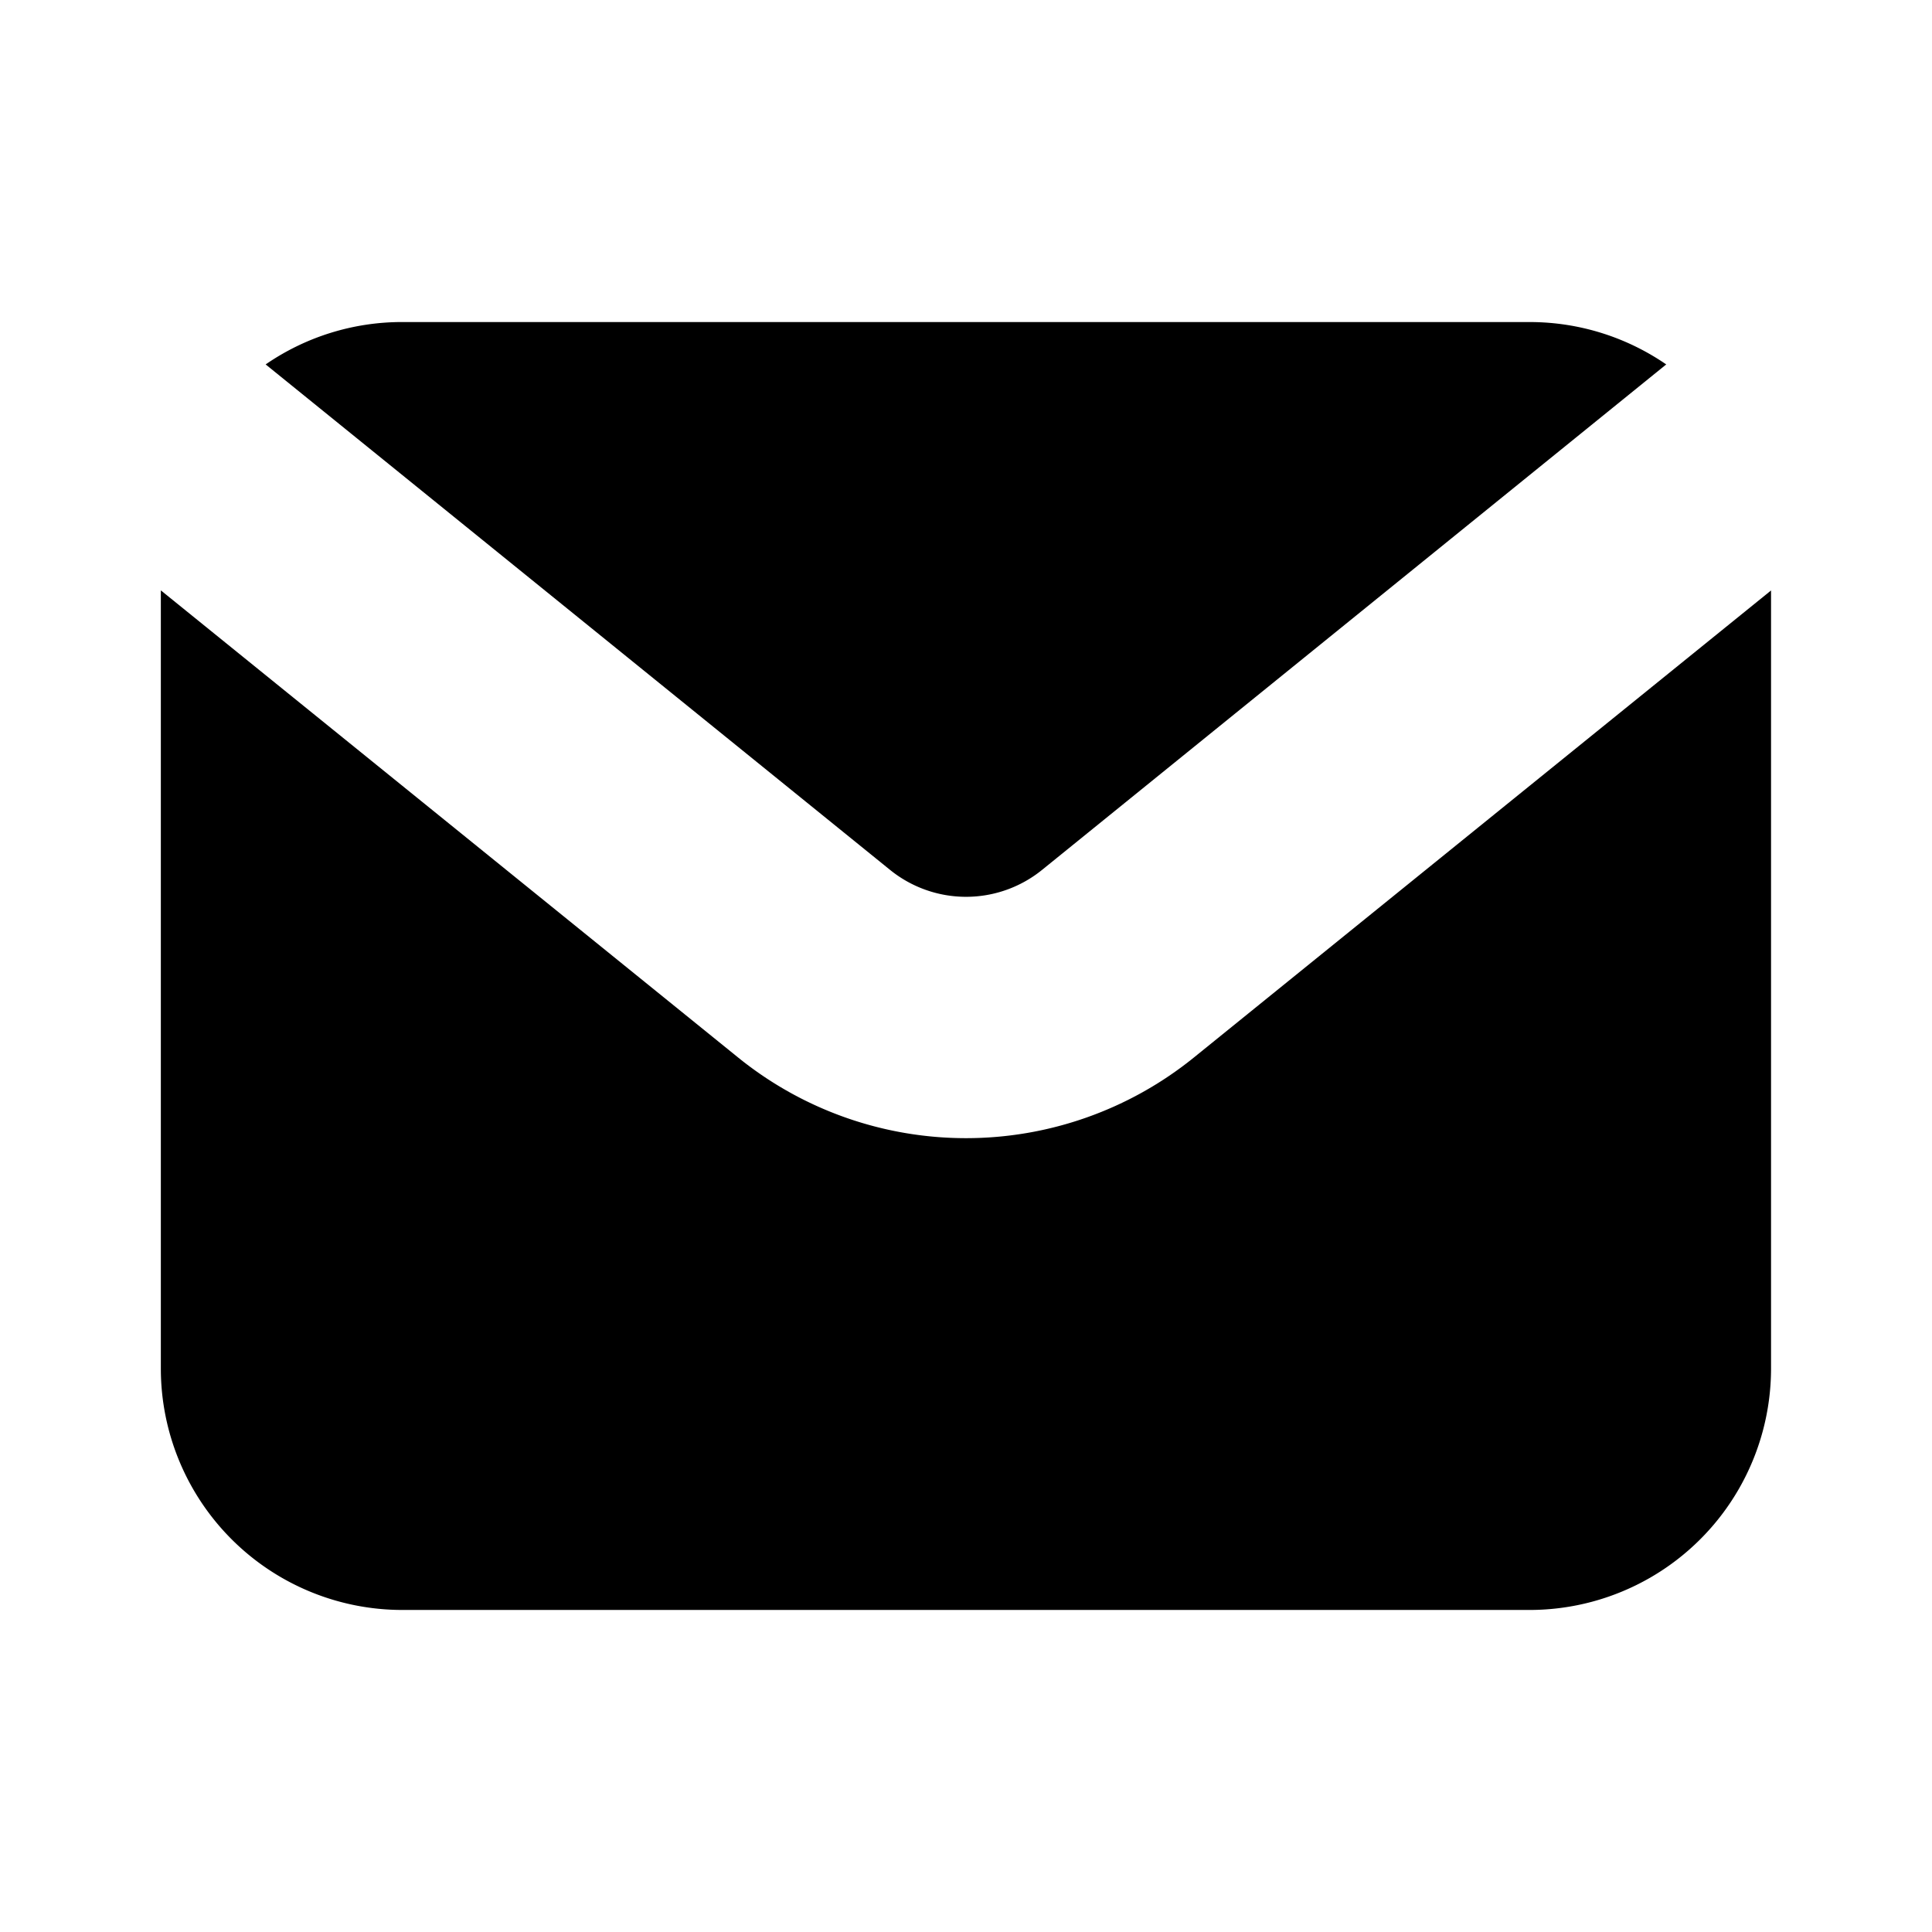 <svg xmlns="http://www.w3.org/2000/svg" fill="none" viewBox="0 0 16 16"><path fill="currentColor" fill-rule="evenodd" d="m1.333 4.89 4.78 3.868a3 3 0 0 0 3.774 0l4.78-3.868v6.443a2 2 0 0 1-2 2H3.332a2 2 0 0 1-2-2V4.89ZM2.2 3.018a1.99 1.99 0 0 1 1.133-.351h9.333c.421 0 .811.13 1.133.351L8.63 7.204a1 1 0 0 1-1.259 0L2.2 3.018Z" clip-rule="evenodd"/></svg>

